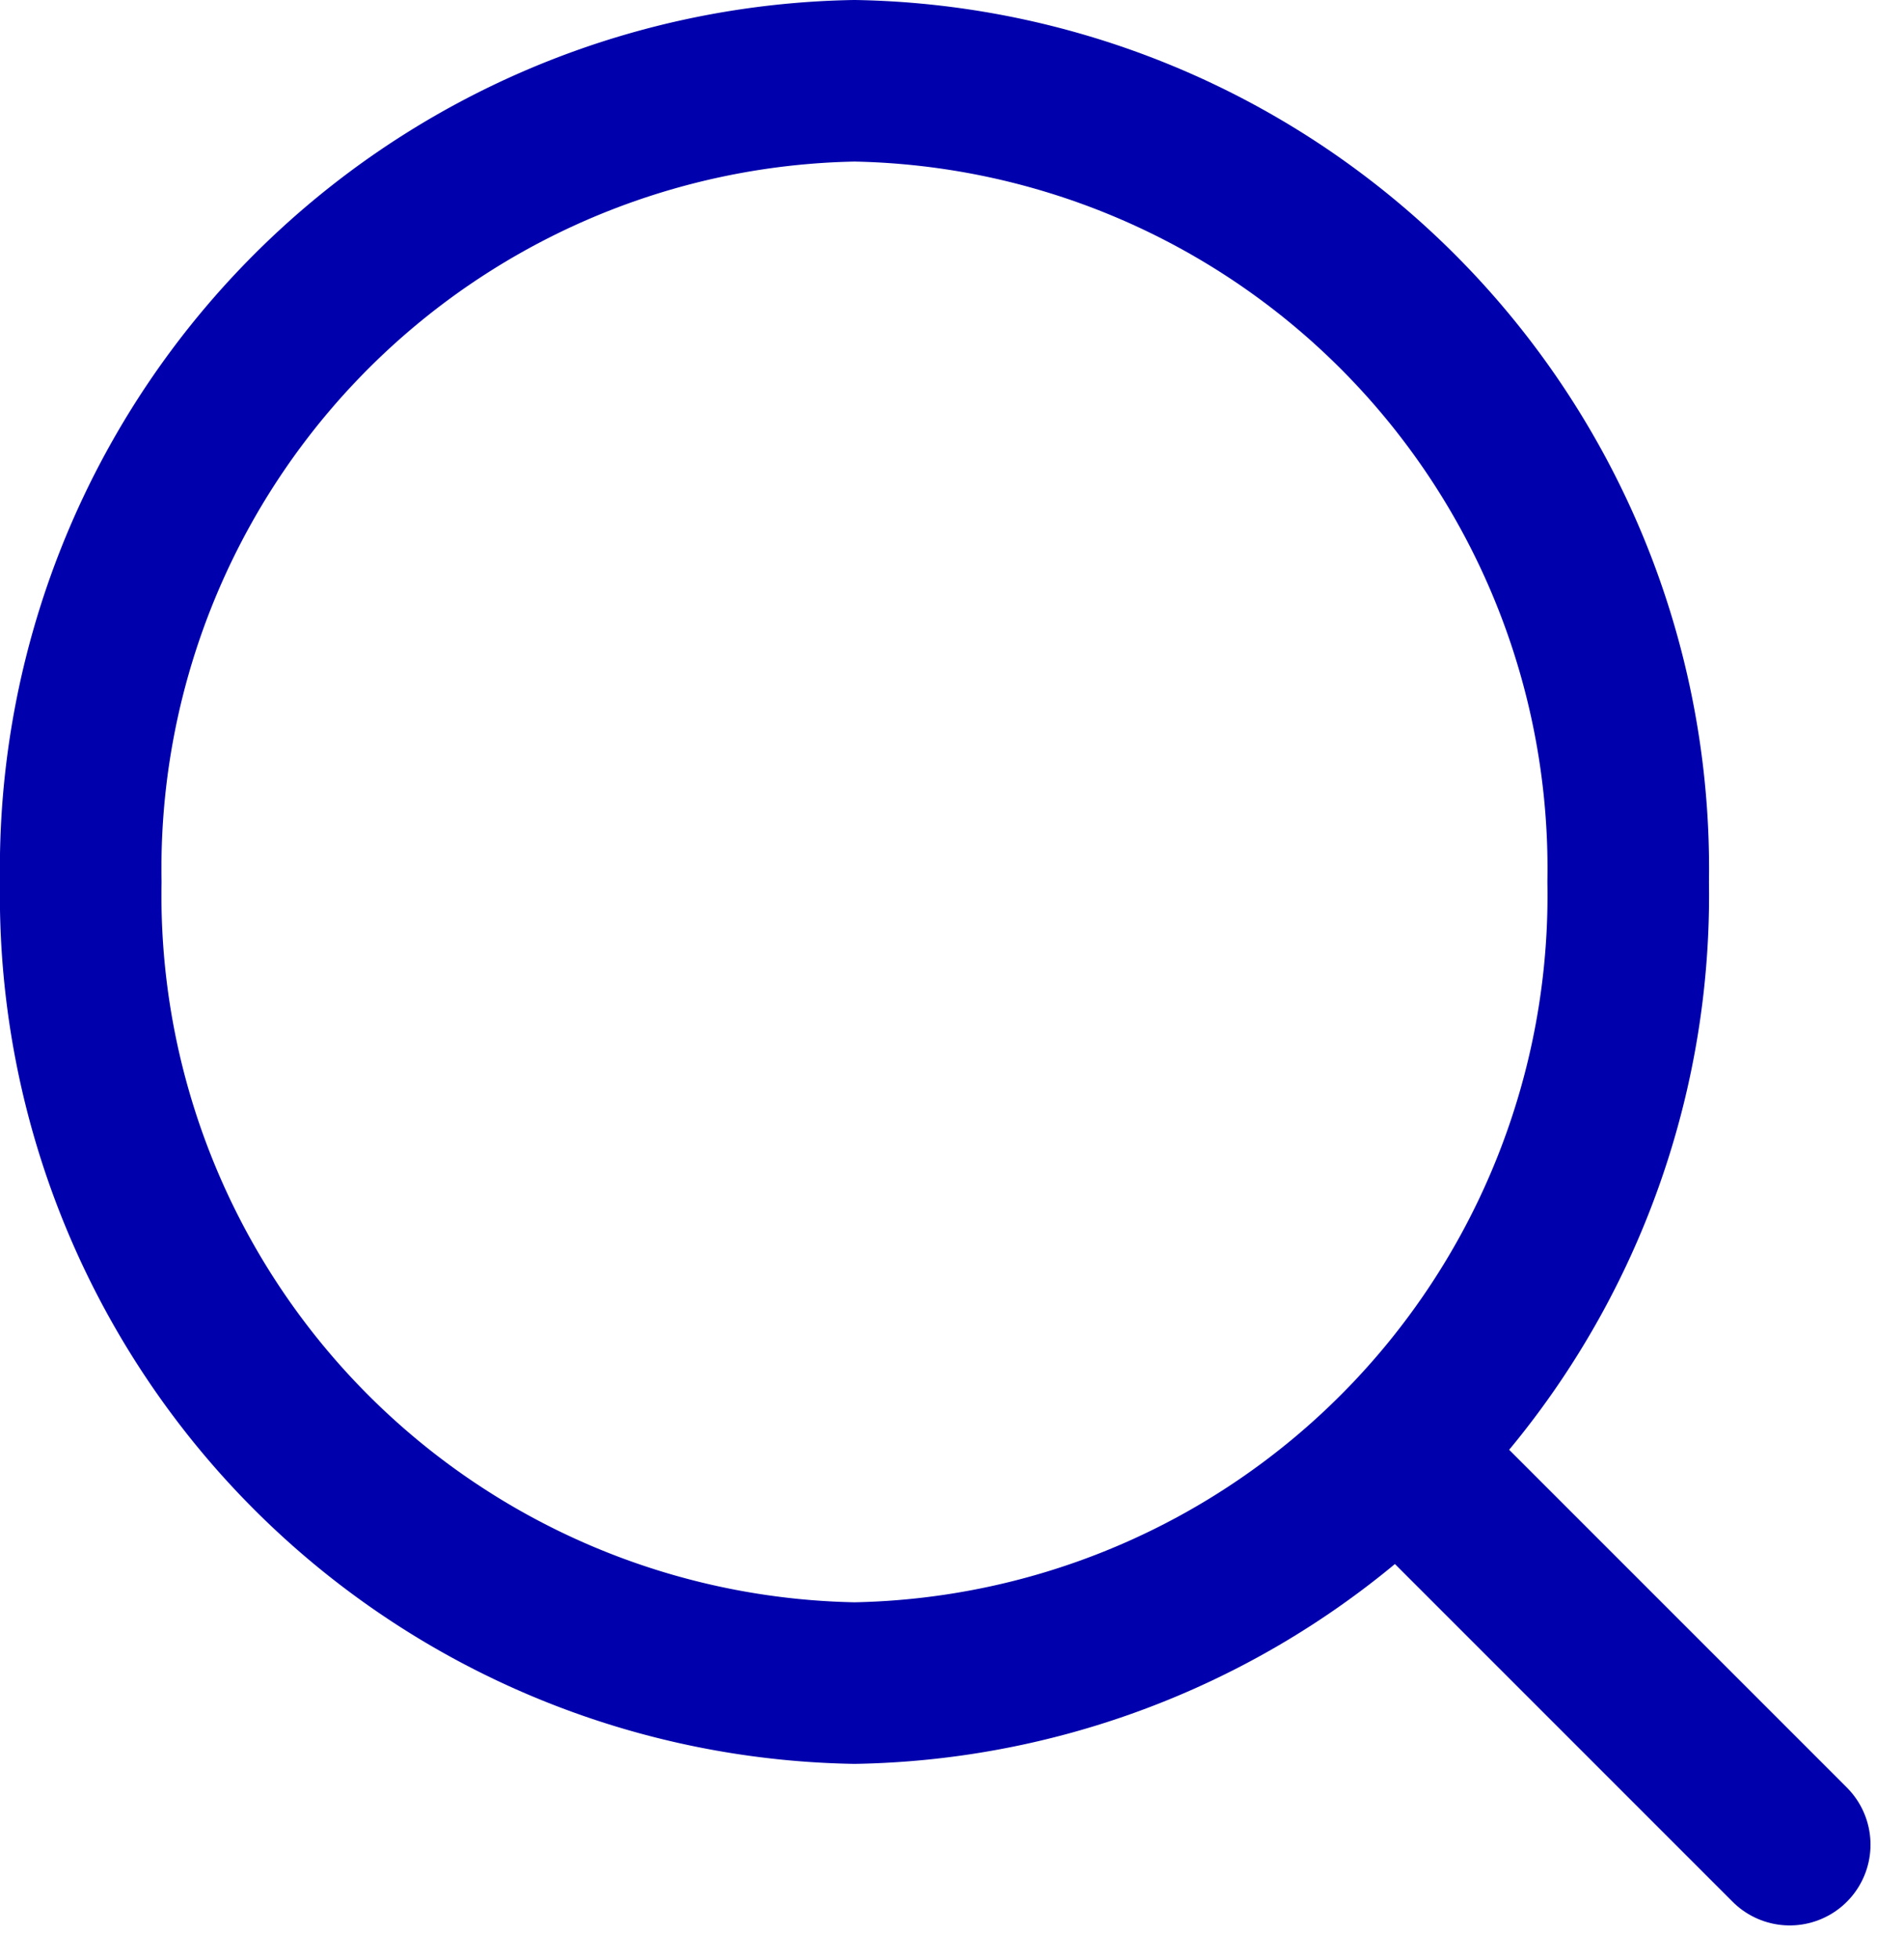 <svg xmlns="http://www.w3.org/2000/svg" width="35.357" height="36.373" viewBox="0 0 35.357 36.373">
  <g id="Icon_feather-search" data-name="Icon feather-search" transform="translate(-3 -3)">
    <path id="Path_26" data-name="Path 26" d="M33.235,19.376A14.628,14.628,0,0,1,18.868,34.252,14.628,14.628,0,0,1,4.5,19.376,14.628,14.628,0,0,1,18.868,4.5,14.628,14.628,0,0,1,33.235,19.376Z" fill="none" stroke="#0000ac" stroke-linecap="round" stroke-linejoin="round" stroke-width="3"/>
    <path id="Path_27" data-name="Path 27" d="M31.5,31.5l-6.525-6.525" transform="translate(4.735 5.752)" fill="none" stroke="#0000ac" stroke-linecap="round" stroke-linejoin="round" stroke-width="3"/>
  </g>
</svg>
